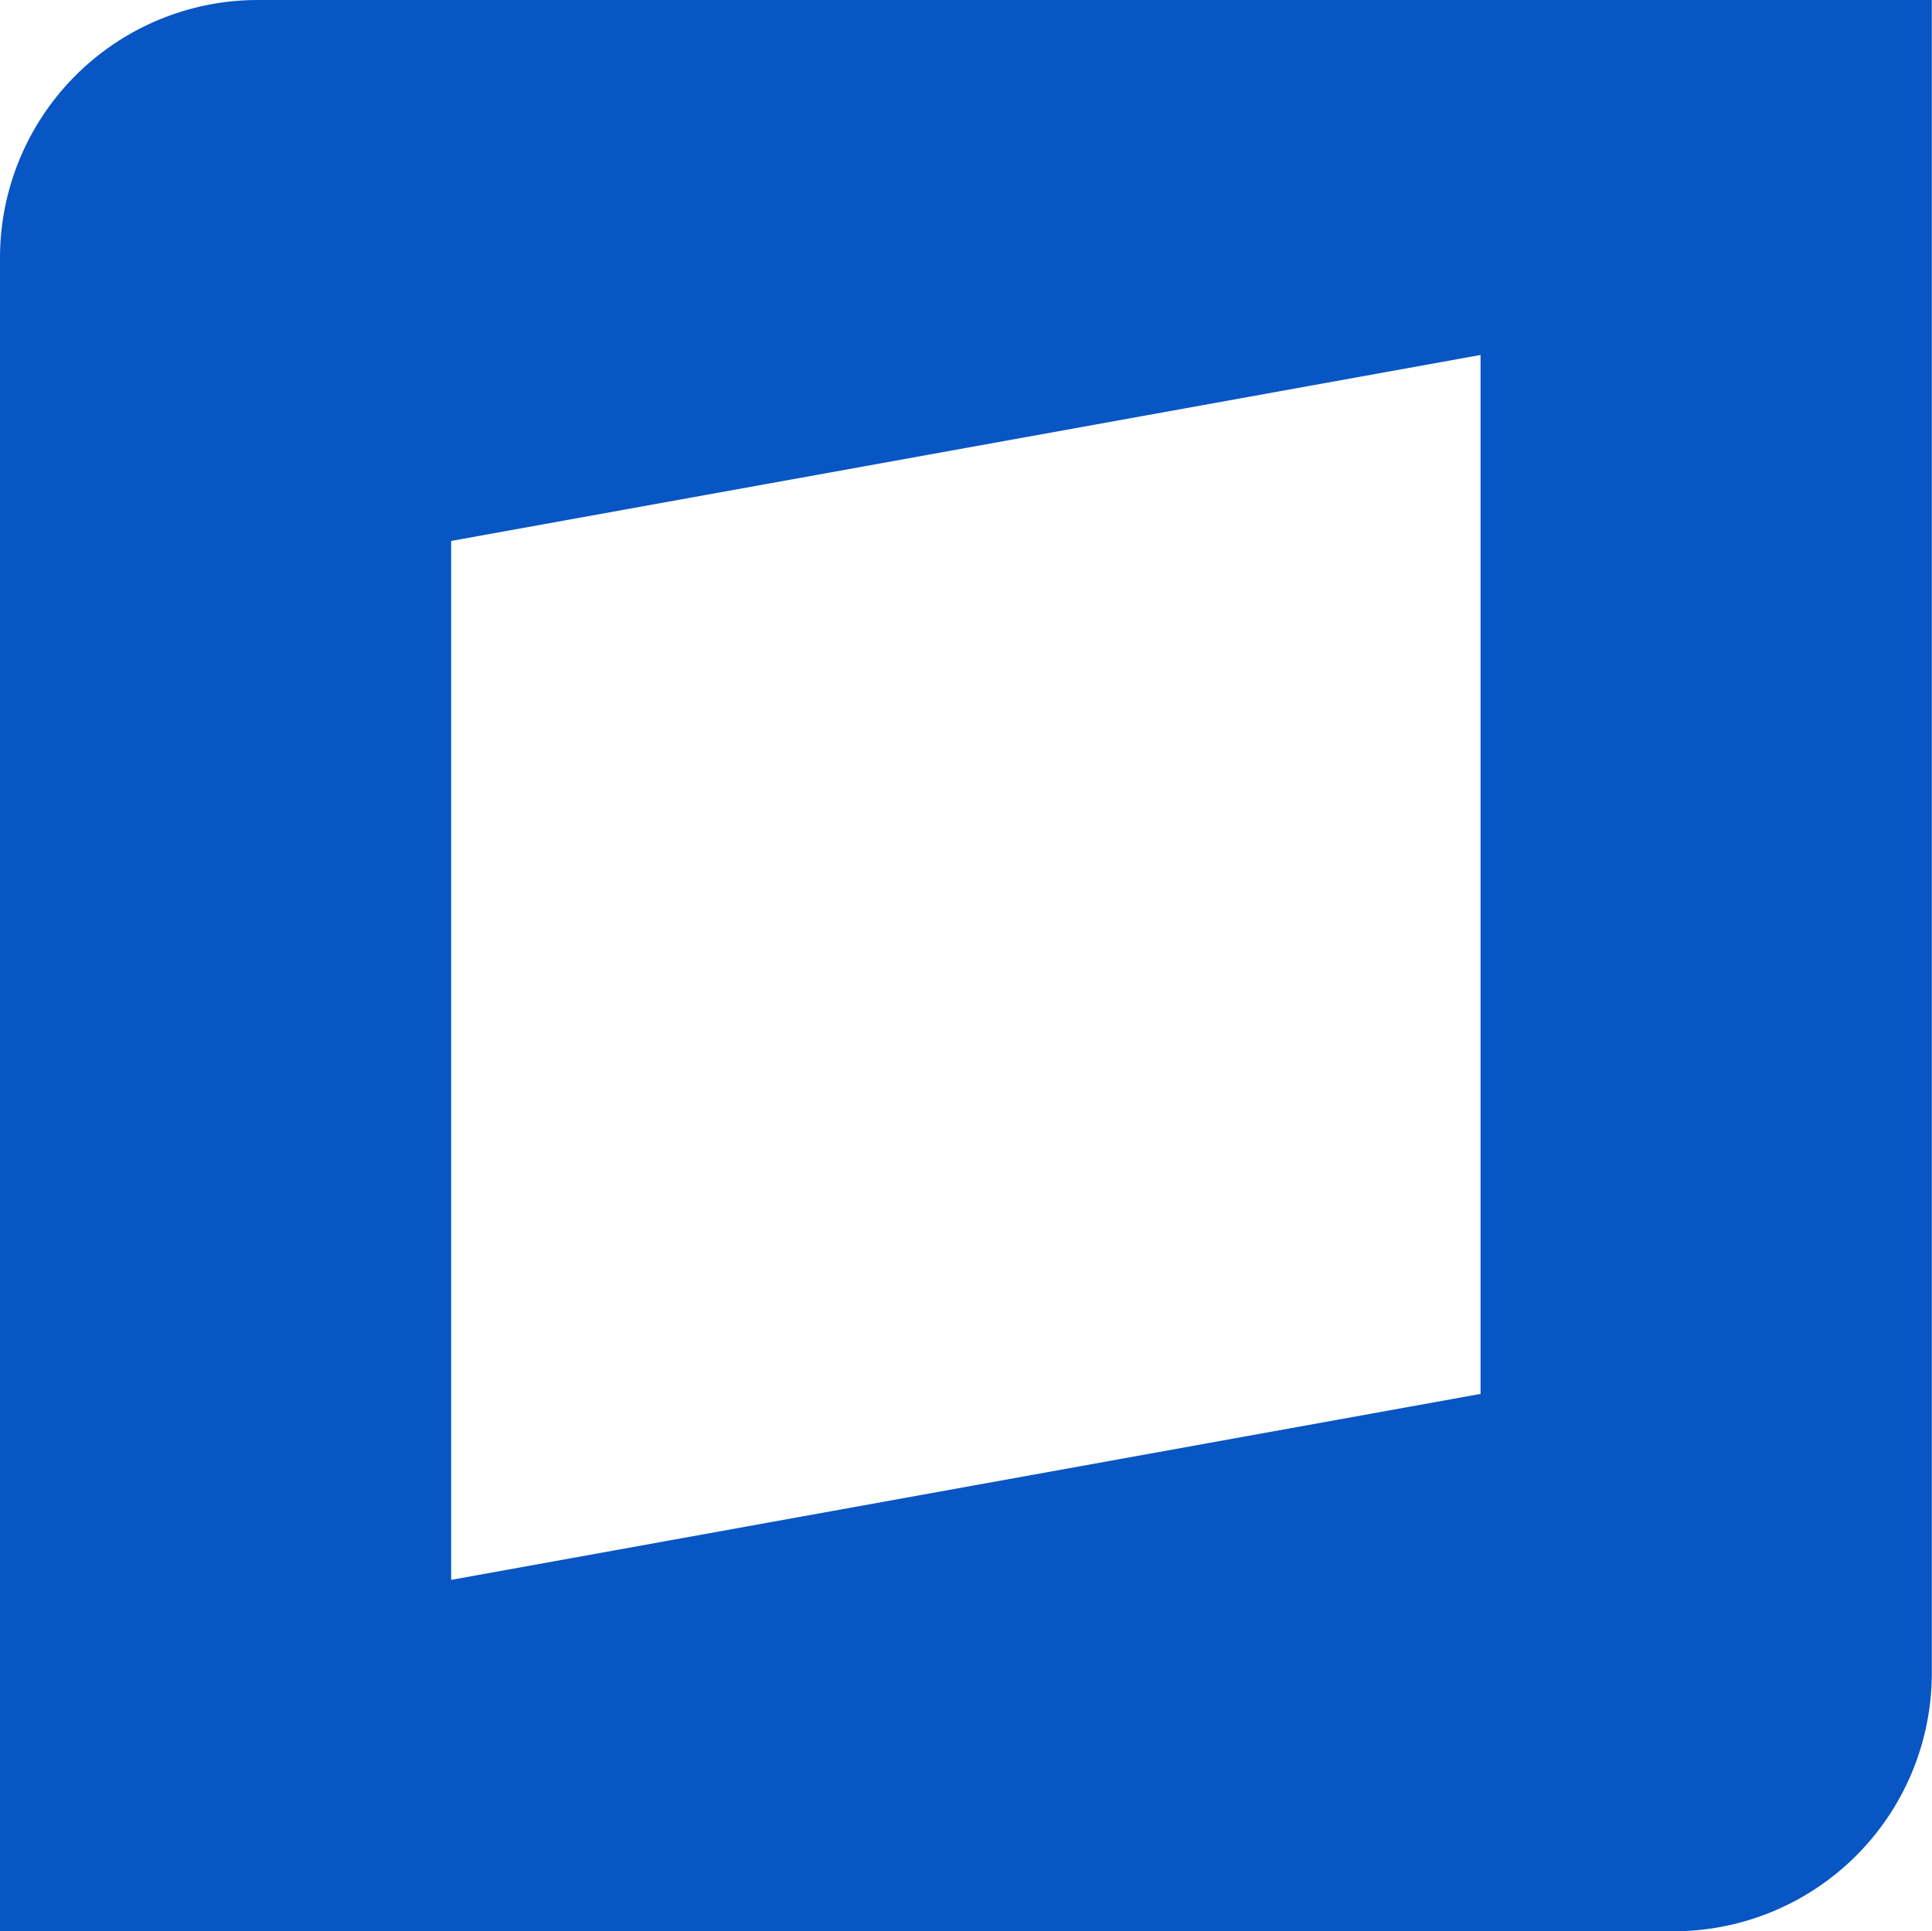 <svg xmlns="http://www.w3.org/2000/svg" width="40.947" height="40.936" viewBox="0 0 40.947 40.936">
  <path id="Trazado_25388" data-name="Trazado 25388" d="M777.415,3026.353a5.466,5.466,0,0,0-5.466,5.466v35.47h35.472a5.472,5.472,0,0,0,5.471-5.47l0-35.466Zm25.913,29.546-21.817,3.942v-22.022l21.817-3.942Z" transform="translate(-771.949 -3026.353)" fill="#0855c4"/>
</svg>
